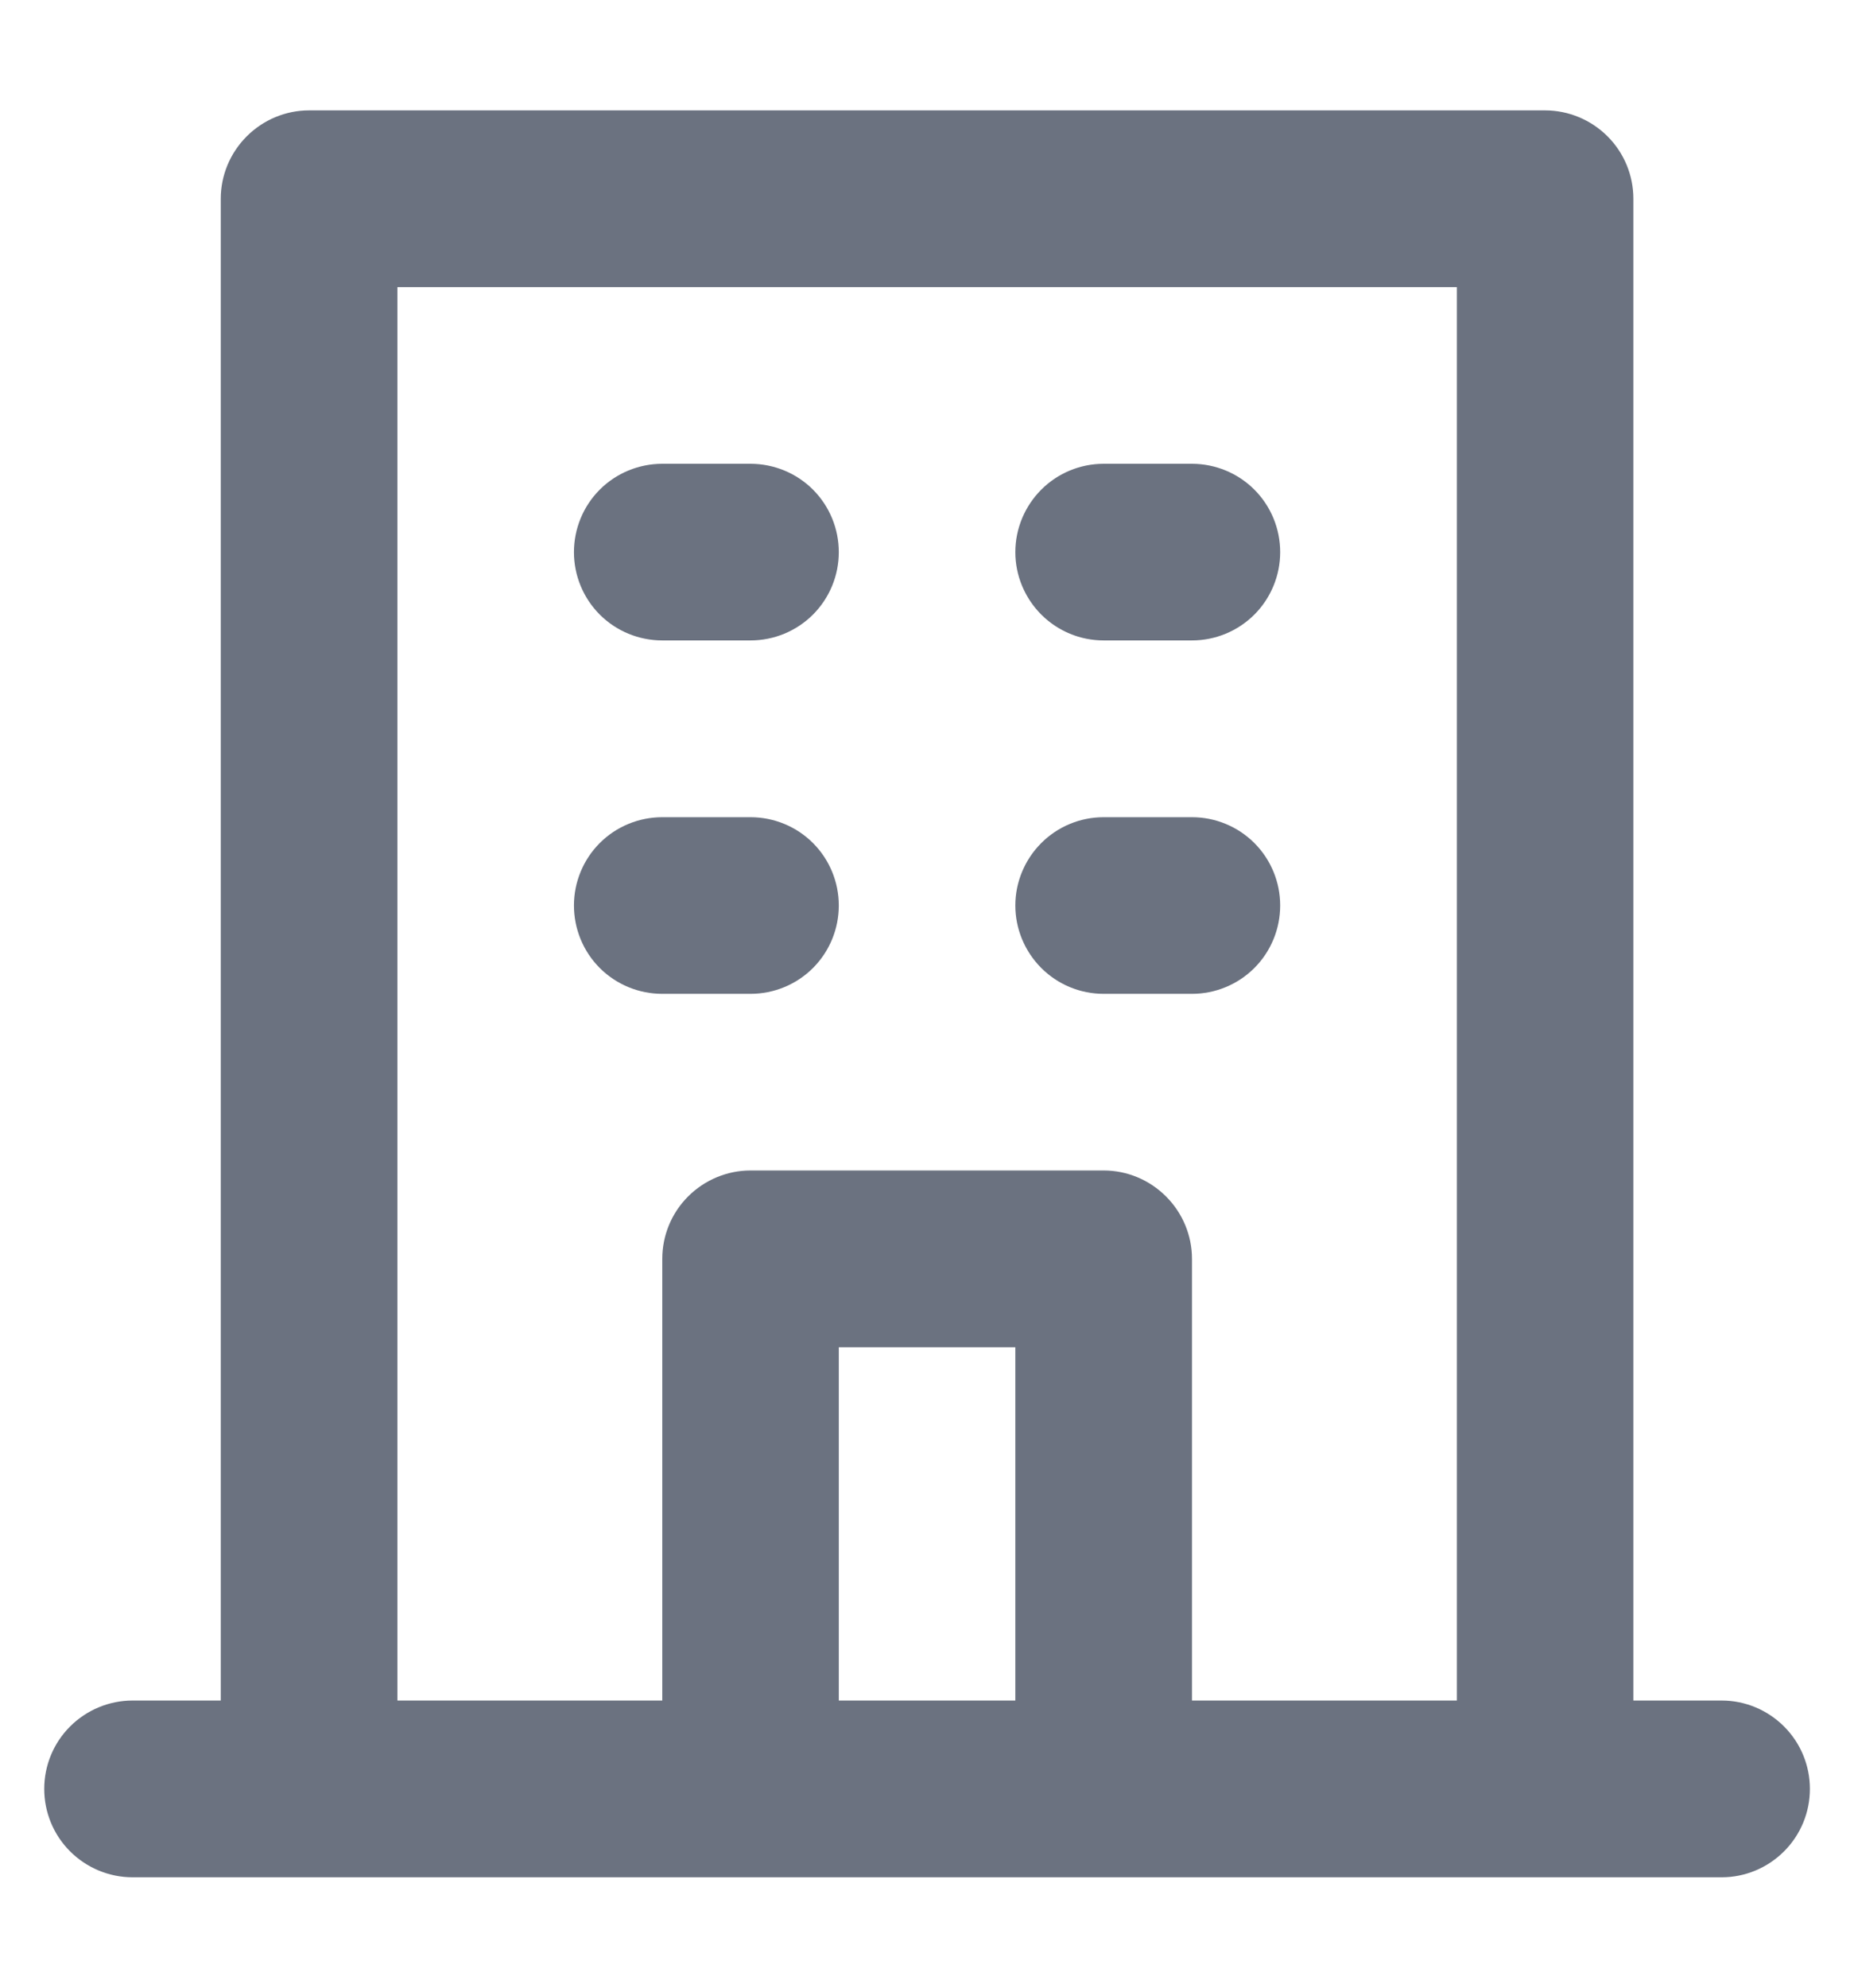 <svg width="14" height="15" viewBox="0 0 14 15" fill="none" xmlns="http://www.w3.org/2000/svg">
<path d="M8.334 4.833H9.001C9.177 4.833 9.347 4.763 9.472 4.638C9.597 4.513 9.667 4.343 9.667 4.167C9.667 3.99 9.597 3.82 9.472 3.695C9.347 3.57 9.177 3.5 9.001 3.5H8.334C8.157 3.5 7.988 3.57 7.863 3.695C7.738 3.82 7.667 3.99 7.667 4.167C7.667 4.343 7.738 4.513 7.863 4.638C7.988 4.763 8.157 4.833 8.334 4.833ZM8.334 7.5H9.001C9.177 7.5 9.347 7.43 9.472 7.305C9.597 7.18 9.667 7.01 9.667 6.833C9.667 6.657 9.597 6.487 9.472 6.362C9.347 6.237 9.177 6.167 9.001 6.167H8.334C8.157 6.167 7.988 6.237 7.863 6.362C7.738 6.487 7.667 6.657 7.667 6.833C7.667 7.01 7.738 7.18 7.863 7.305C7.988 7.43 8.157 7.5 8.334 7.5ZM5.001 4.833H5.667C5.844 4.833 6.014 4.763 6.139 4.638C6.264 4.513 6.334 4.343 6.334 4.167C6.334 3.99 6.264 3.82 6.139 3.695C6.014 3.57 5.844 3.5 5.667 3.5H5.001C4.824 3.5 4.654 3.57 4.529 3.695C4.404 3.82 4.334 3.99 4.334 4.167C4.334 4.343 4.404 4.513 4.529 4.638C4.654 4.763 4.824 4.833 5.001 4.833ZM5.001 7.5H5.667C5.844 7.5 6.014 7.43 6.139 7.305C6.264 7.18 6.334 7.01 6.334 6.833C6.334 6.657 6.264 6.487 6.139 6.362C6.014 6.237 5.844 6.167 5.667 6.167H5.001C4.824 6.167 4.654 6.237 4.529 6.362C4.404 6.487 4.334 6.657 4.334 6.833C4.334 7.01 4.404 7.18 4.529 7.305C4.654 7.43 4.824 7.5 5.001 7.5ZM13.001 12.833H12.334V1.5C12.334 1.323 12.264 1.154 12.139 1.029C12.014 0.904 11.844 0.833 11.667 0.833H2.334C2.157 0.833 1.988 0.904 1.863 1.029C1.738 1.154 1.667 1.323 1.667 1.5V12.833H1.001C0.824 12.833 0.654 12.904 0.529 13.029C0.404 13.154 0.334 13.323 0.334 13.5C0.334 13.677 0.404 13.846 0.529 13.971C0.654 14.096 0.824 14.167 1.001 14.167H13.001C13.178 14.167 13.347 14.096 13.472 13.971C13.597 13.846 13.667 13.677 13.667 13.5C13.667 13.323 13.597 13.154 13.472 13.029C13.347 12.904 13.178 12.833 13.001 12.833ZM7.667 12.833H6.334V10.167H7.667V12.833ZM11.001 12.833H9.001V9.5C9.001 9.323 8.93 9.154 8.805 9.029C8.68 8.904 8.511 8.833 8.334 8.833H5.667C5.491 8.833 5.321 8.904 5.196 9.029C5.071 9.154 5.001 9.323 5.001 9.5V12.833H3.001V2.167H11.001V12.833Z" fill="#6B7280"/>
</svg>
